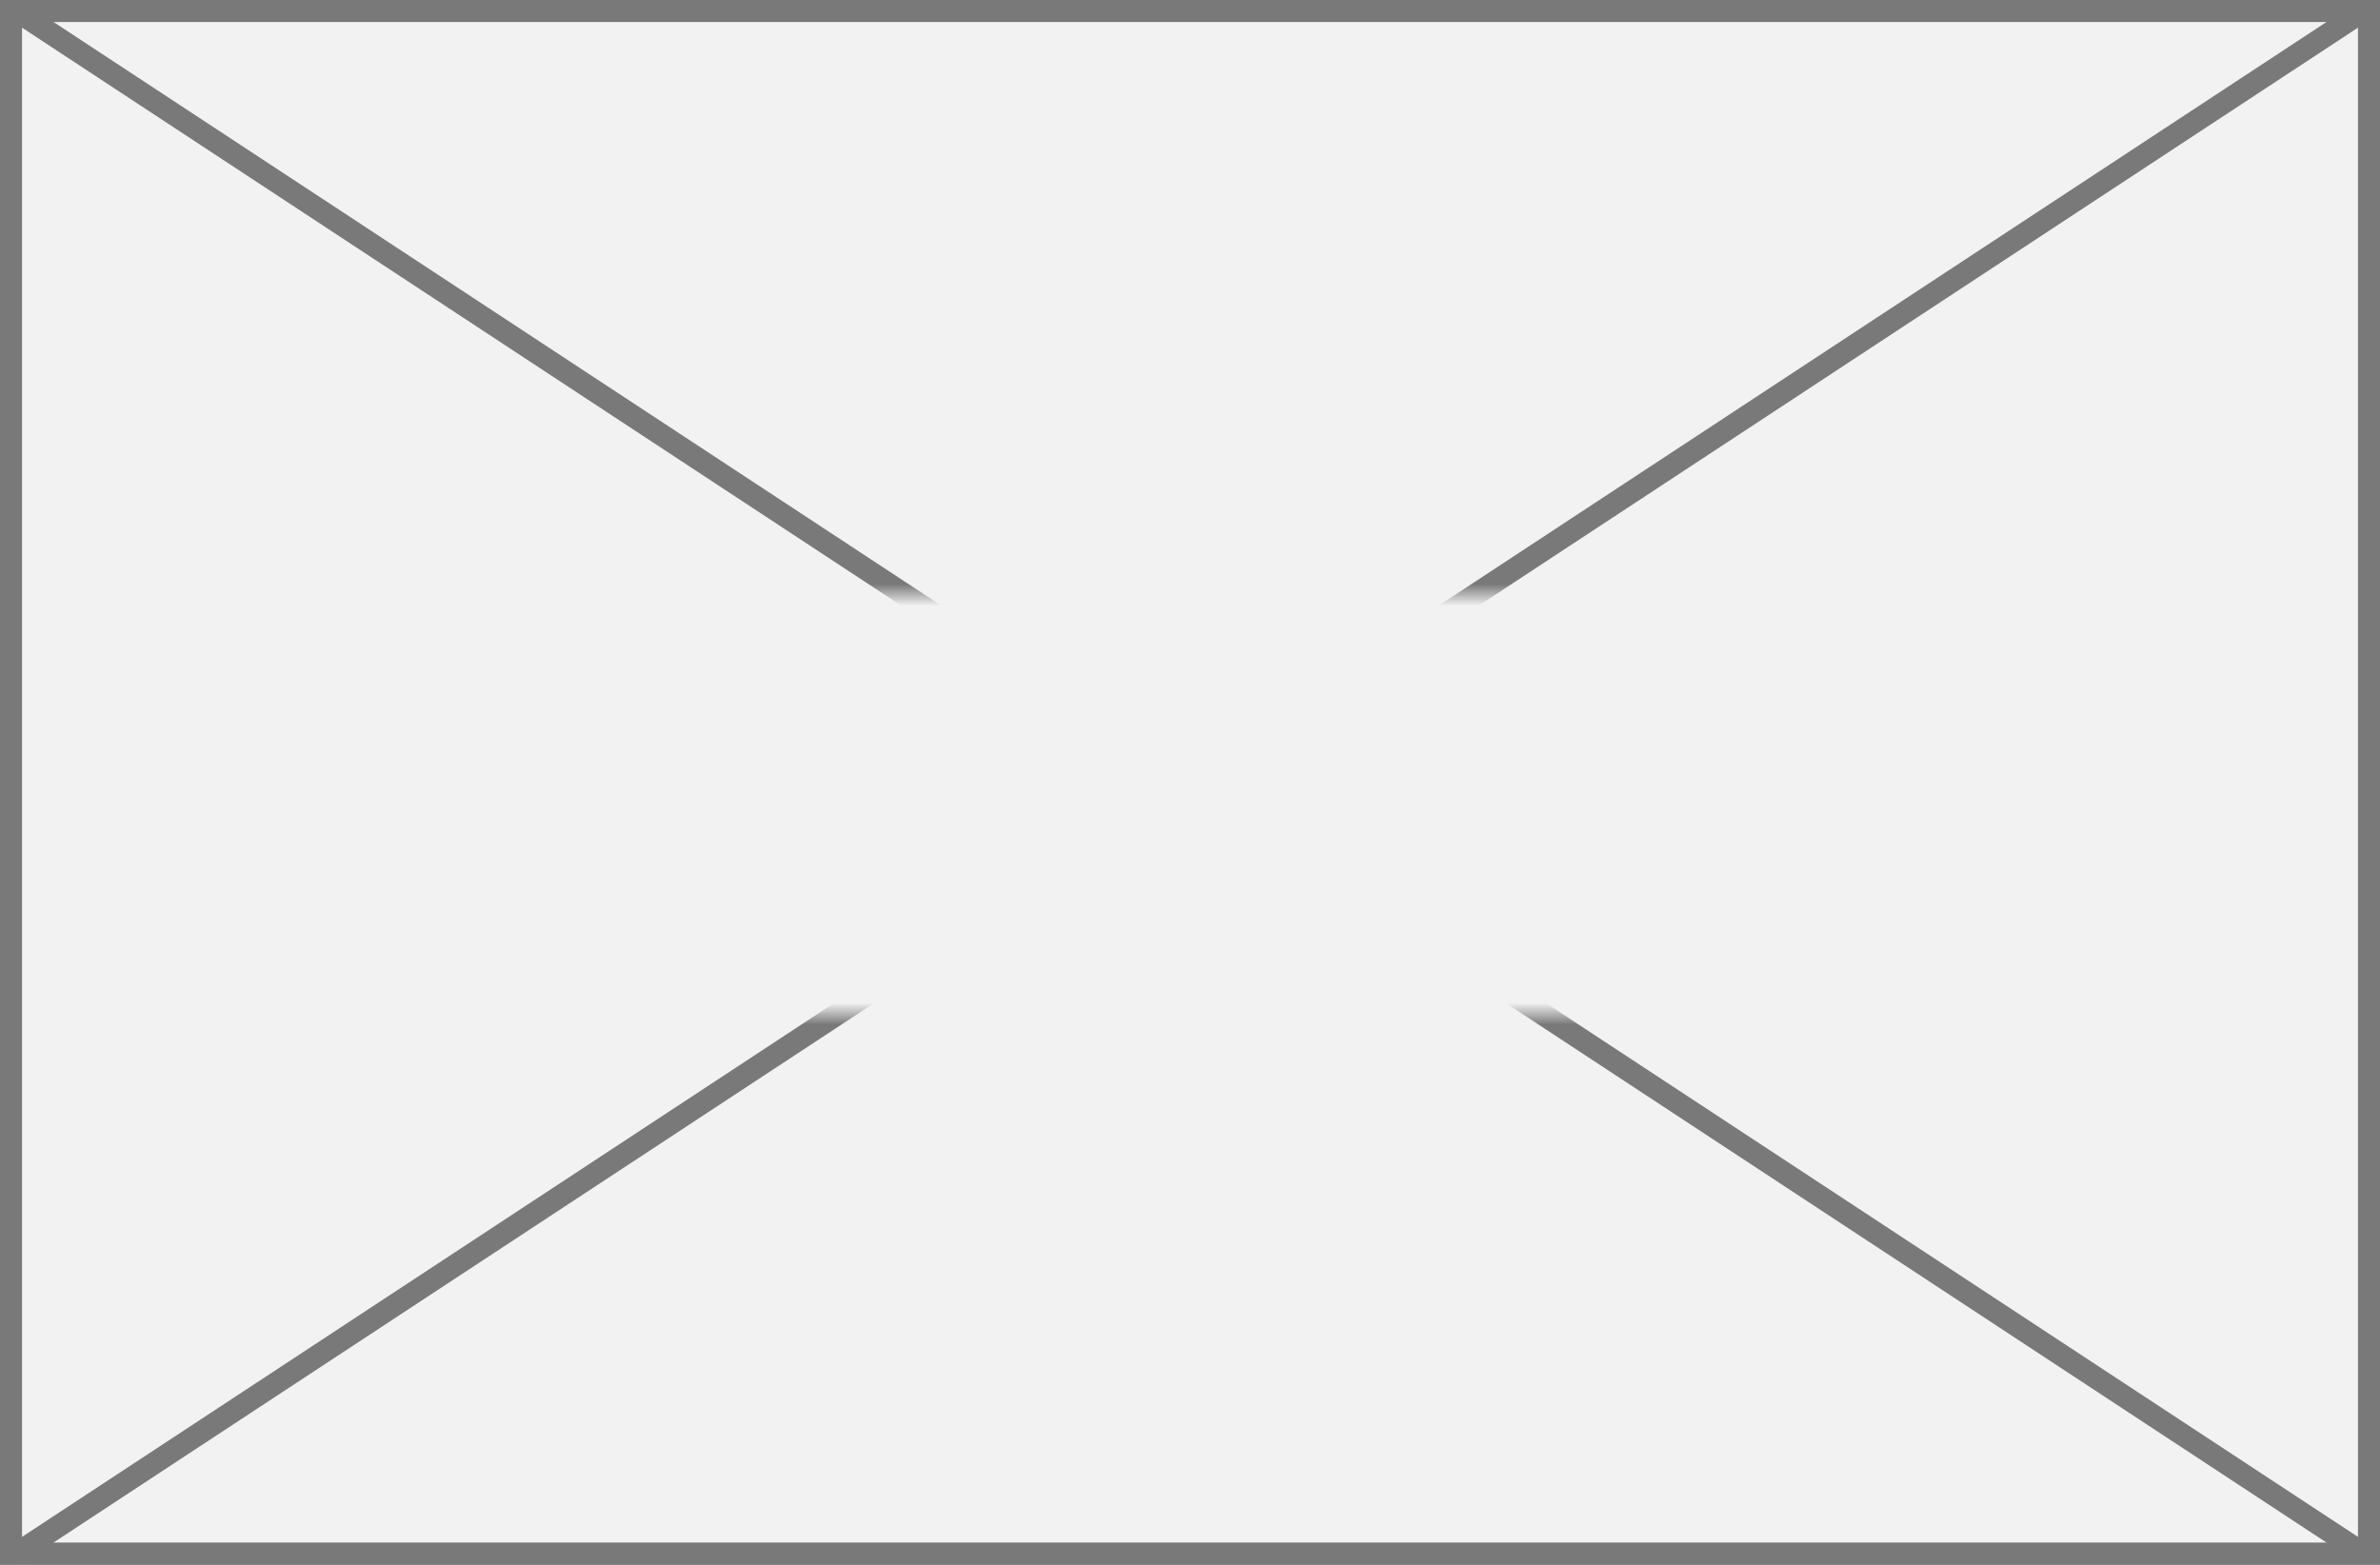 ﻿<?xml version="1.0" encoding="utf-8"?>
<svg version="1.1" xmlns:xlink="http://www.w3.org/1999/xlink" width="108px" height="71px" xmlns="http://www.w3.org/2000/svg">
  <rect width="100%" height="100%" fill="#333333" stroke="none"/>
  <defs>
    <mask fill="white" id="clip240">
      <path d="M 74 37  L 112 37  L 112 56  L 74 56  Z M 38 10  L 146 10  L 146 81  L 38 81  Z " fill-rule="evenodd" />
    </mask>
  </defs>
  <g transform="matrix(1 0 0 1 -38 -10 )">
    <path d="M 38.5 10.5  L 145.5 10.5  L 145.5 80.5  L 38.5 80.5  L 38.5 10.5  Z " fill-rule="nonzero" fill="#f2f2f2" stroke="none" />
    <path d="M 38.5 10.5  L 145.5 10.5  L 145.5 80.5  L 38.5 80.5  L 38.5 10.5  Z " stroke-width="1" stroke="#797979" fill="none" />
    <path d="M 38.636 10.418  L 145.364 80.582  M 145.364 10.418  L 38.636 80.582  " stroke-width="1" stroke="#797979" fill="none" mask="url(#clip240)" />
  </g>
</svg>